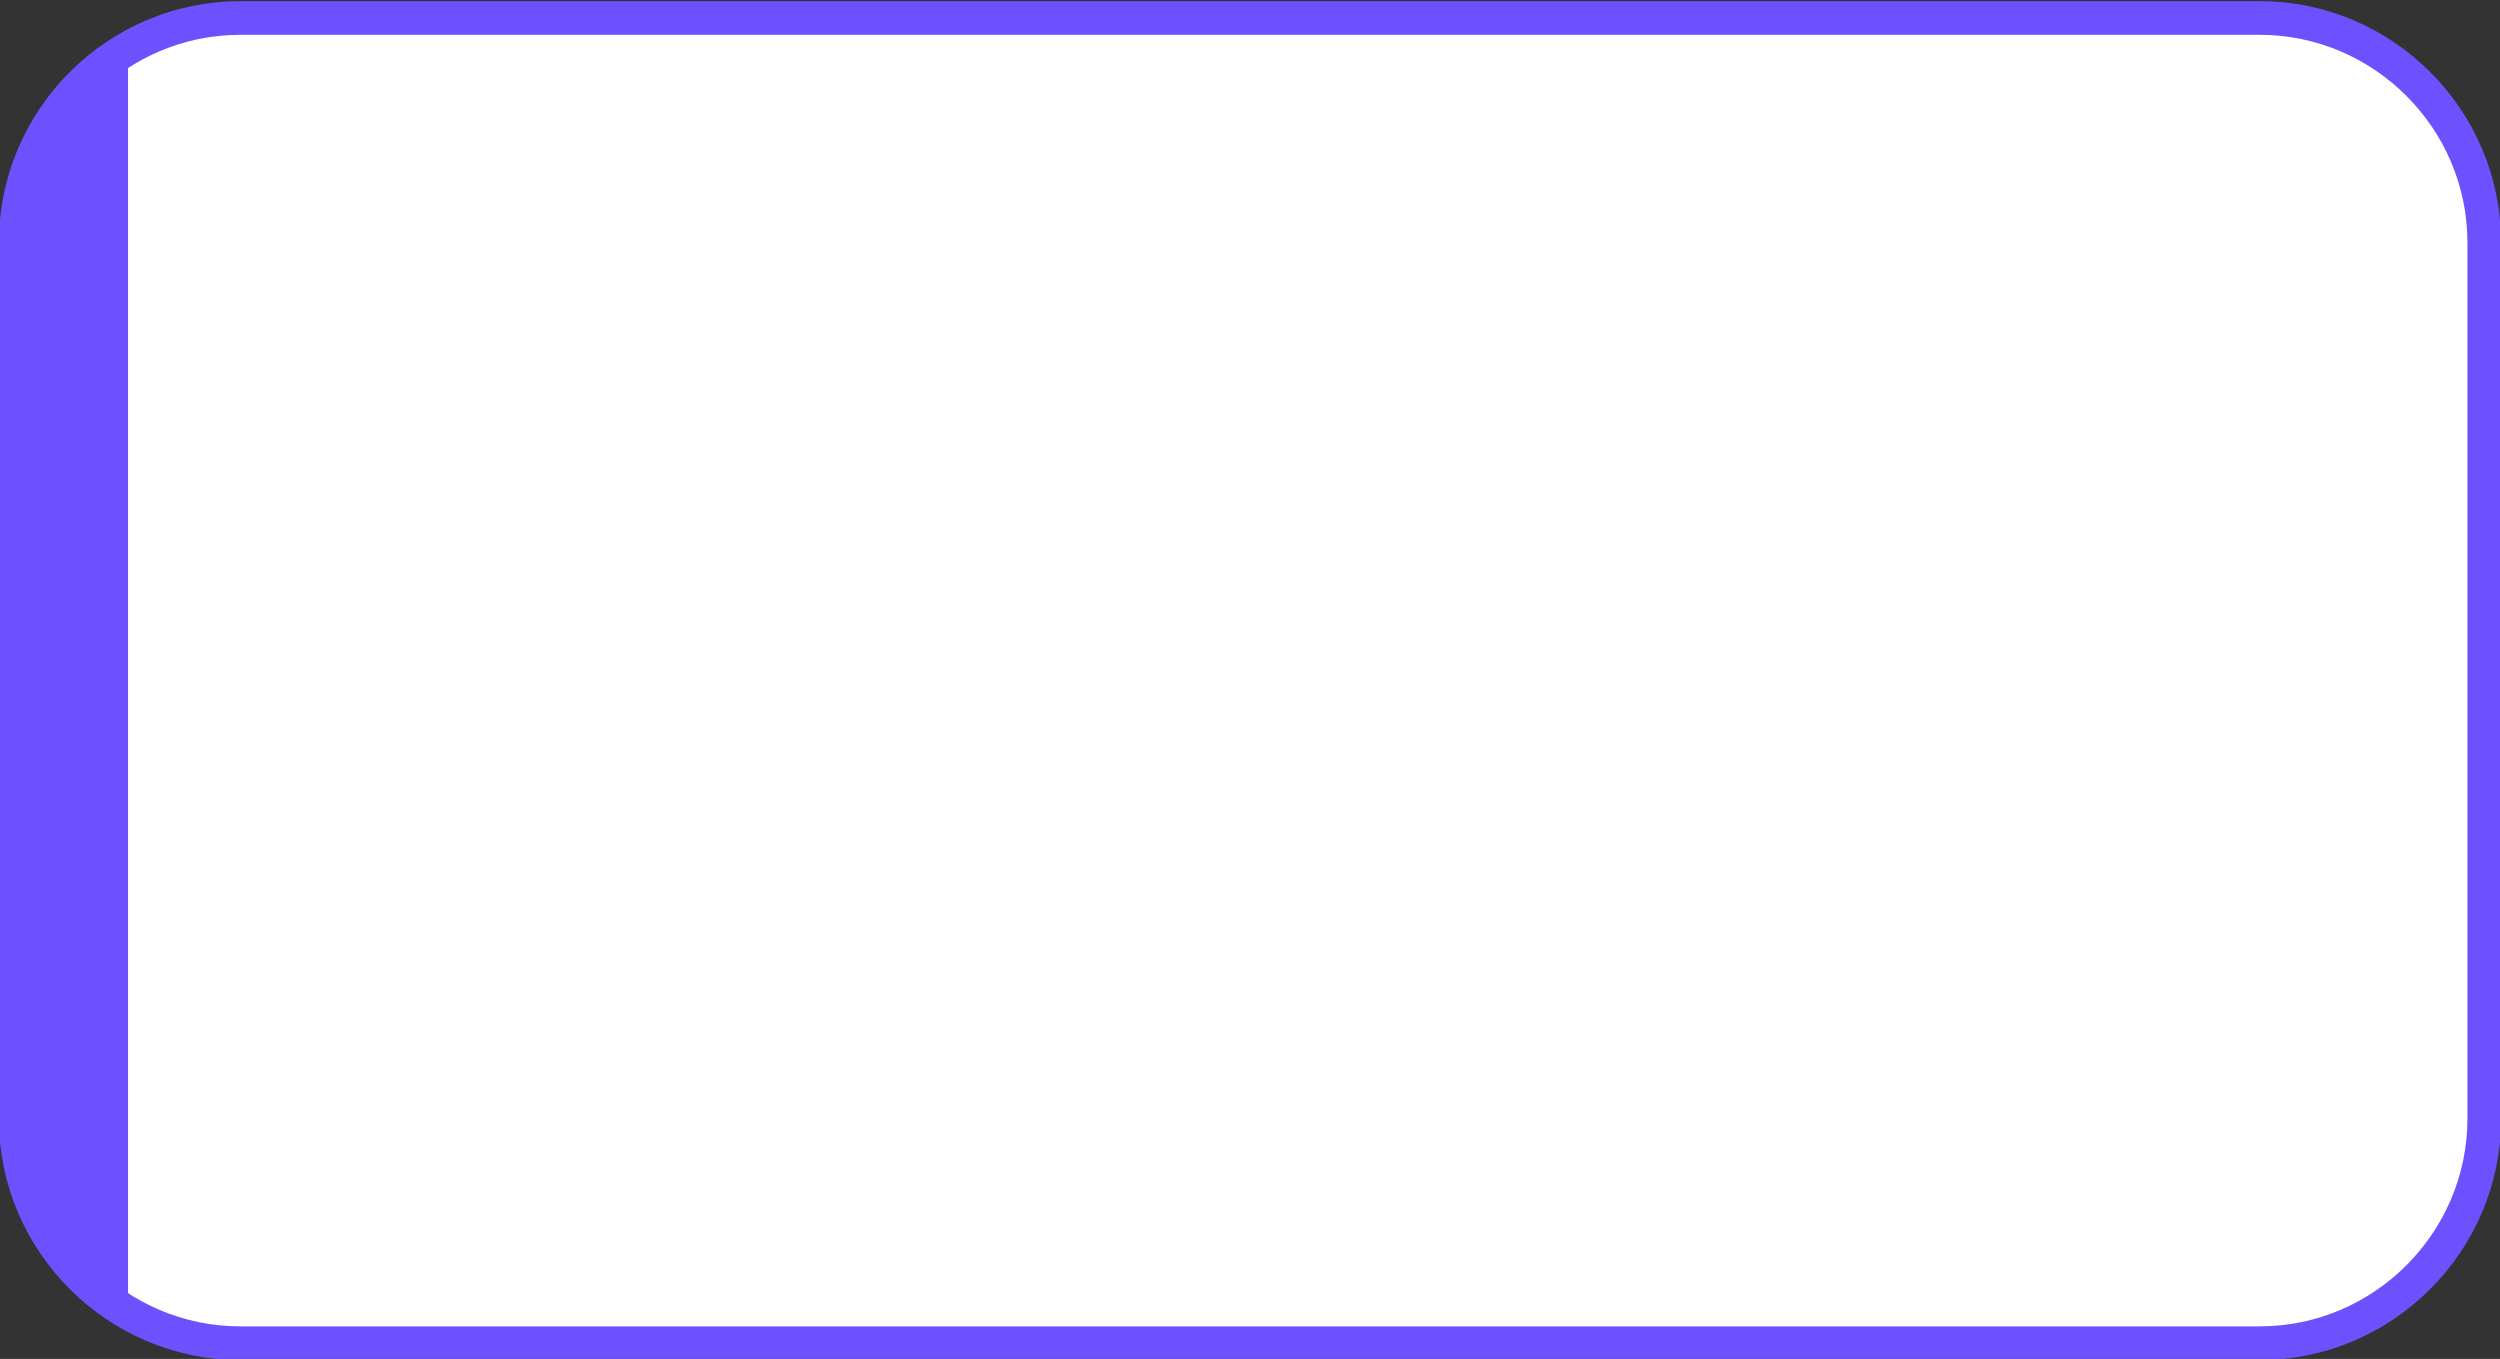 <?xml version="1.0" encoding="utf-8"?>
<!-- Generator: Adobe Illustrator 24.0.1, SVG Export Plug-In . SVG Version: 6.00 Build 0)  -->
<svg version="1.1" id="e3AujMsU1ZE1" shape-rendering="geometricPrecision" text-rendering="geometricPrecision"
	 xmlns="http://www.w3.org/2000/svg" xmlns:xlink="http://www.w3.org/1999/xlink" x="0px" y="0px" viewBox="0 0 111.3 60.5"
	 style="enable-background:new 0 0 111.3 60.5;" xml:space="preserve">
<rect x="0" y="0" width="111.3" height="60.5" fill="#333333" stroke="none"/>
<style type="text/css">
	.st0{fill:#FFFFFF;stroke:#6D51FE;stroke-width:1.5;stroke-miterlimit:10;}
	.st1{fill:#6D51FE;}
</style>
<g>
	<path class="st0" d="M100.6,59.8H10.7c-5.5,0-10-4.5-10-10v-39c0-5.5,4.5-10,10-10h89.9c5.5,0,10,4.5,10,10v39
		C110.6,55.3,106.1,59.8,100.6,59.8z"/>
	<path class="st1" d="M5.7,58.4c-3-1.7-5-5-5-8.7v-39c0-3.7,2-6.9,5-8.7C5.7,2.9,5.7,56.3,5.7,58.4z"/>
</g>
</svg>

